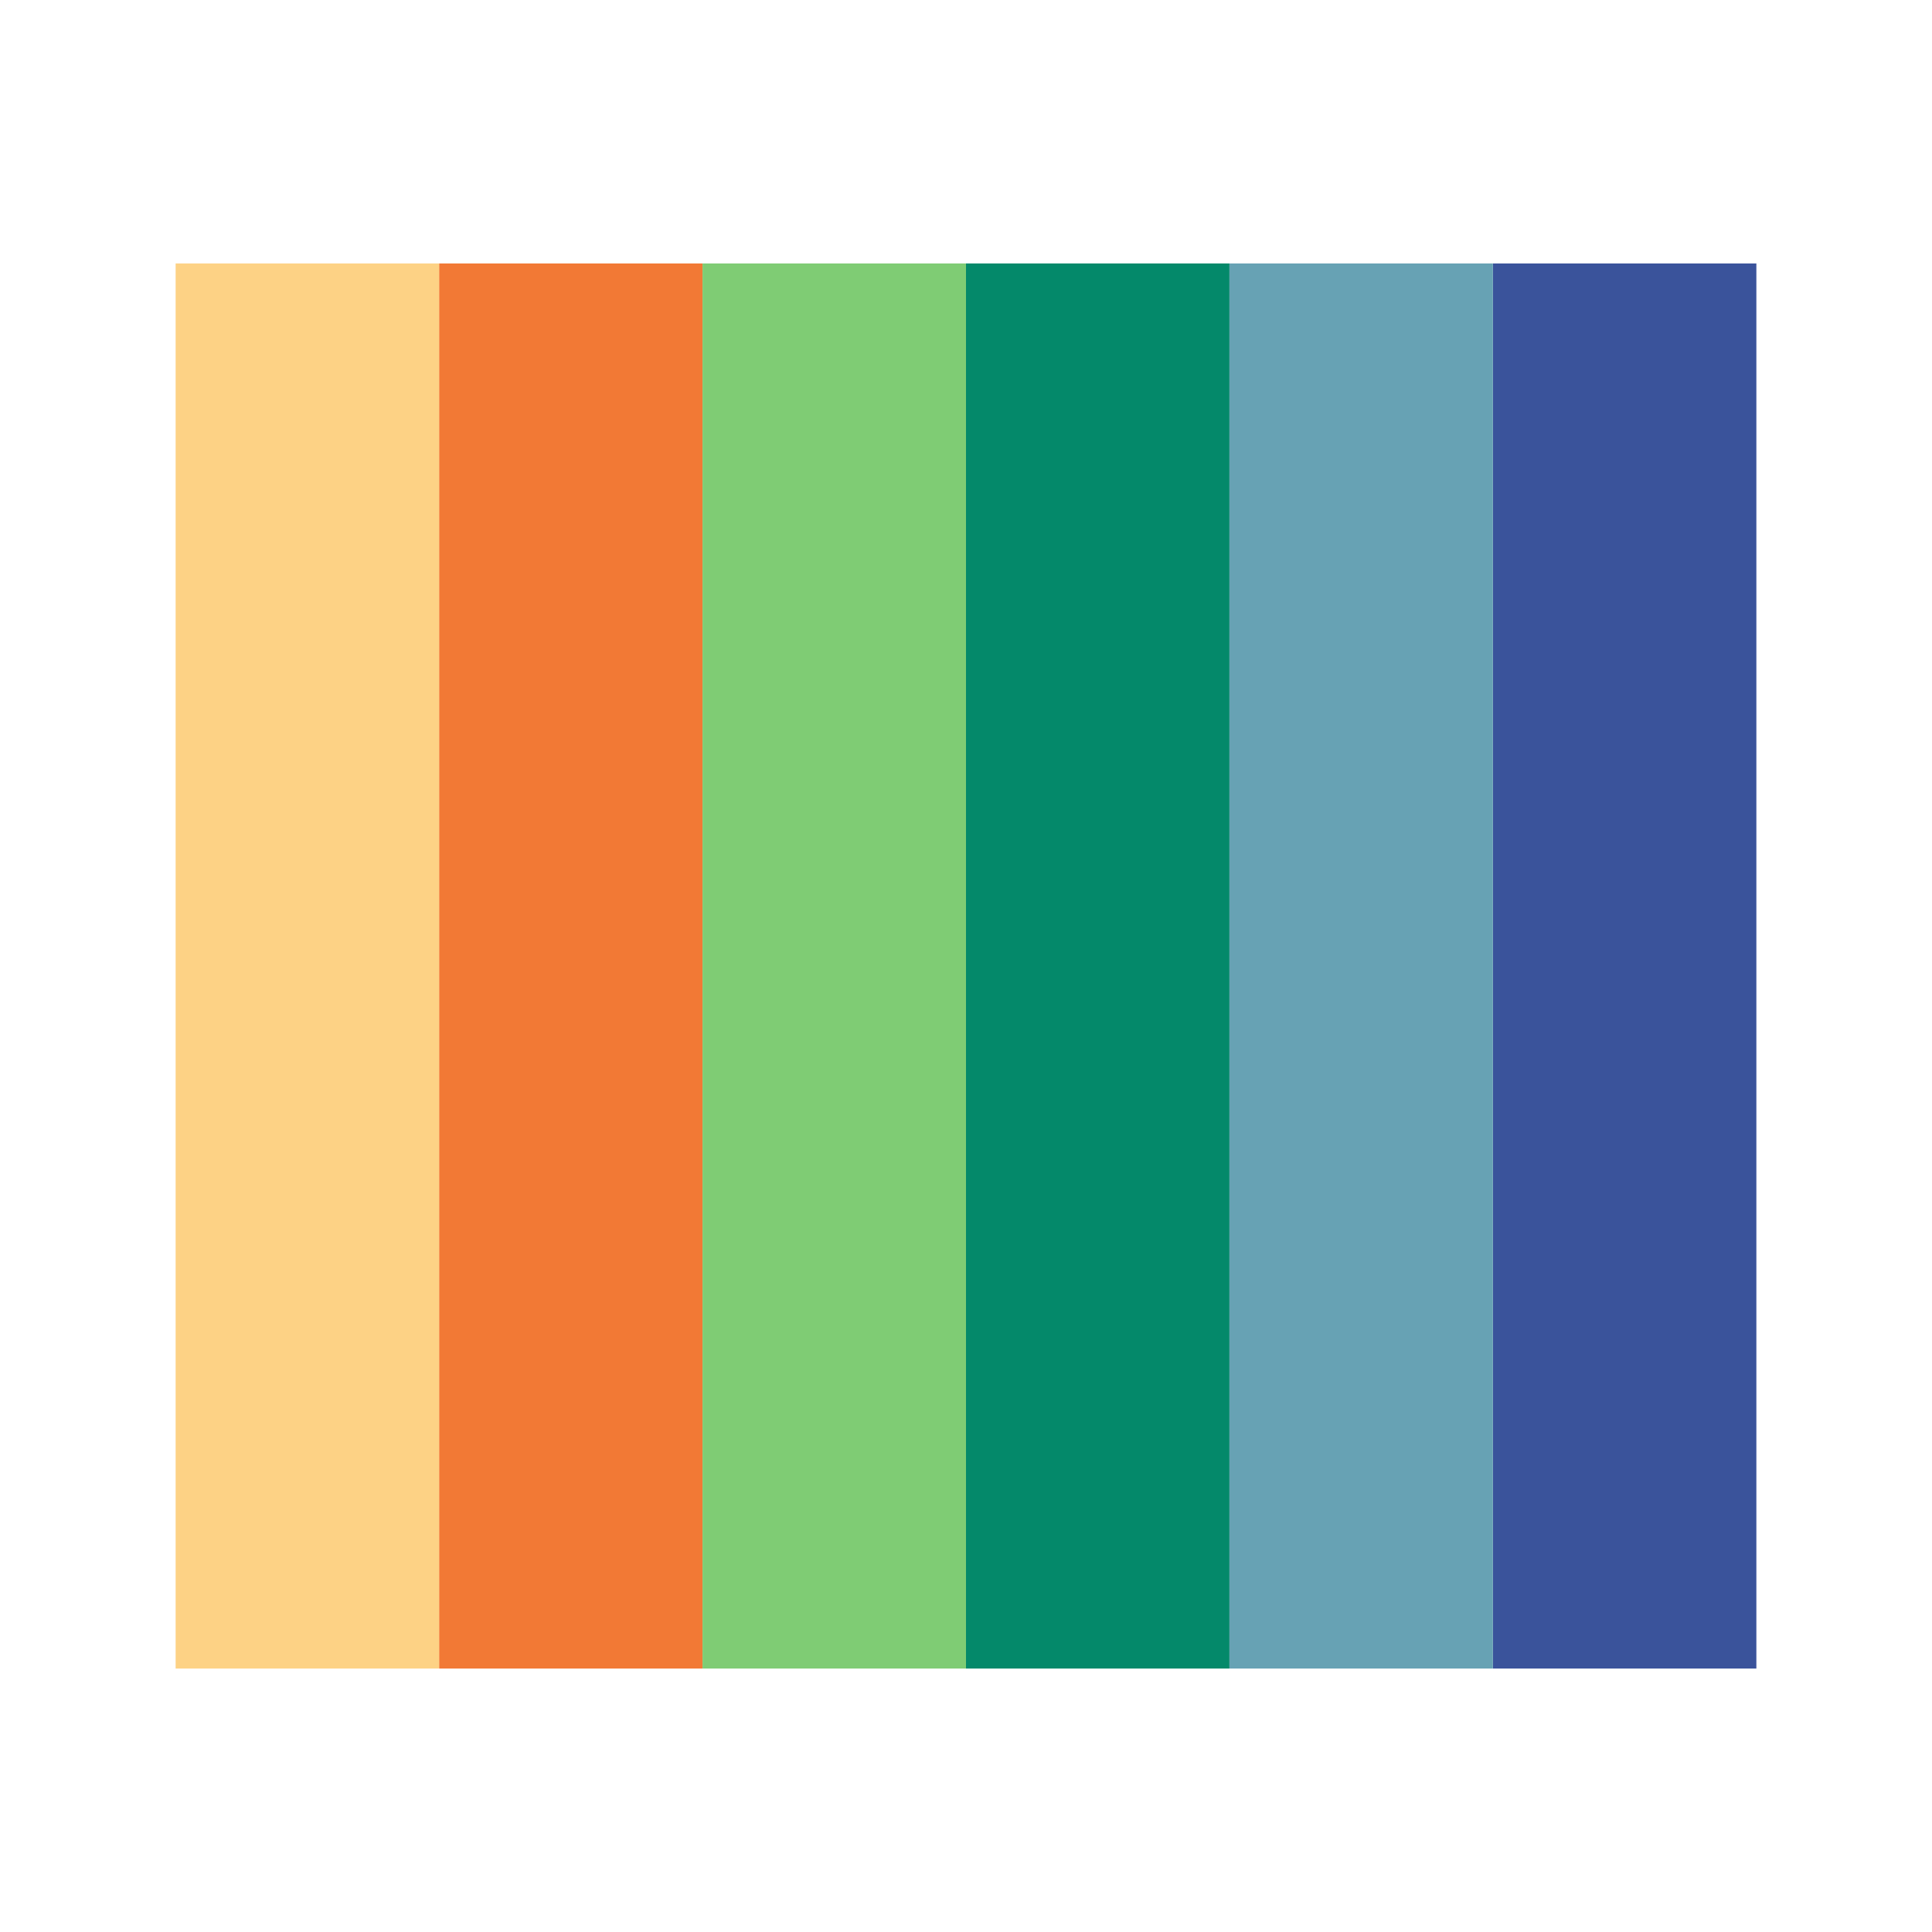 <svg xmlns="http://www.w3.org/2000/svg" viewBox="0 0 22 22">
 <g transform="translate(-326-534.362)">
  <path d="m331 537.362h3v16h-3z" style="fill:#f27935"/>
  <path d="m337 537.362h3v16h-3z" style="fill:#04896a"/>
  <path d="m343 537.362h3v16h-3z" style="fill:#3a539b"/>
  <path d="m328 537.362h3v16h-3z" style="fill:#fdd285"/>
  <path d="m340 537.362h3v16h-3z" style="fill:#67A2B4"/>
  <path d="m334 537.362h3v16h-3z" style="fill:#7fcc74"/>
 </g>
</svg>
